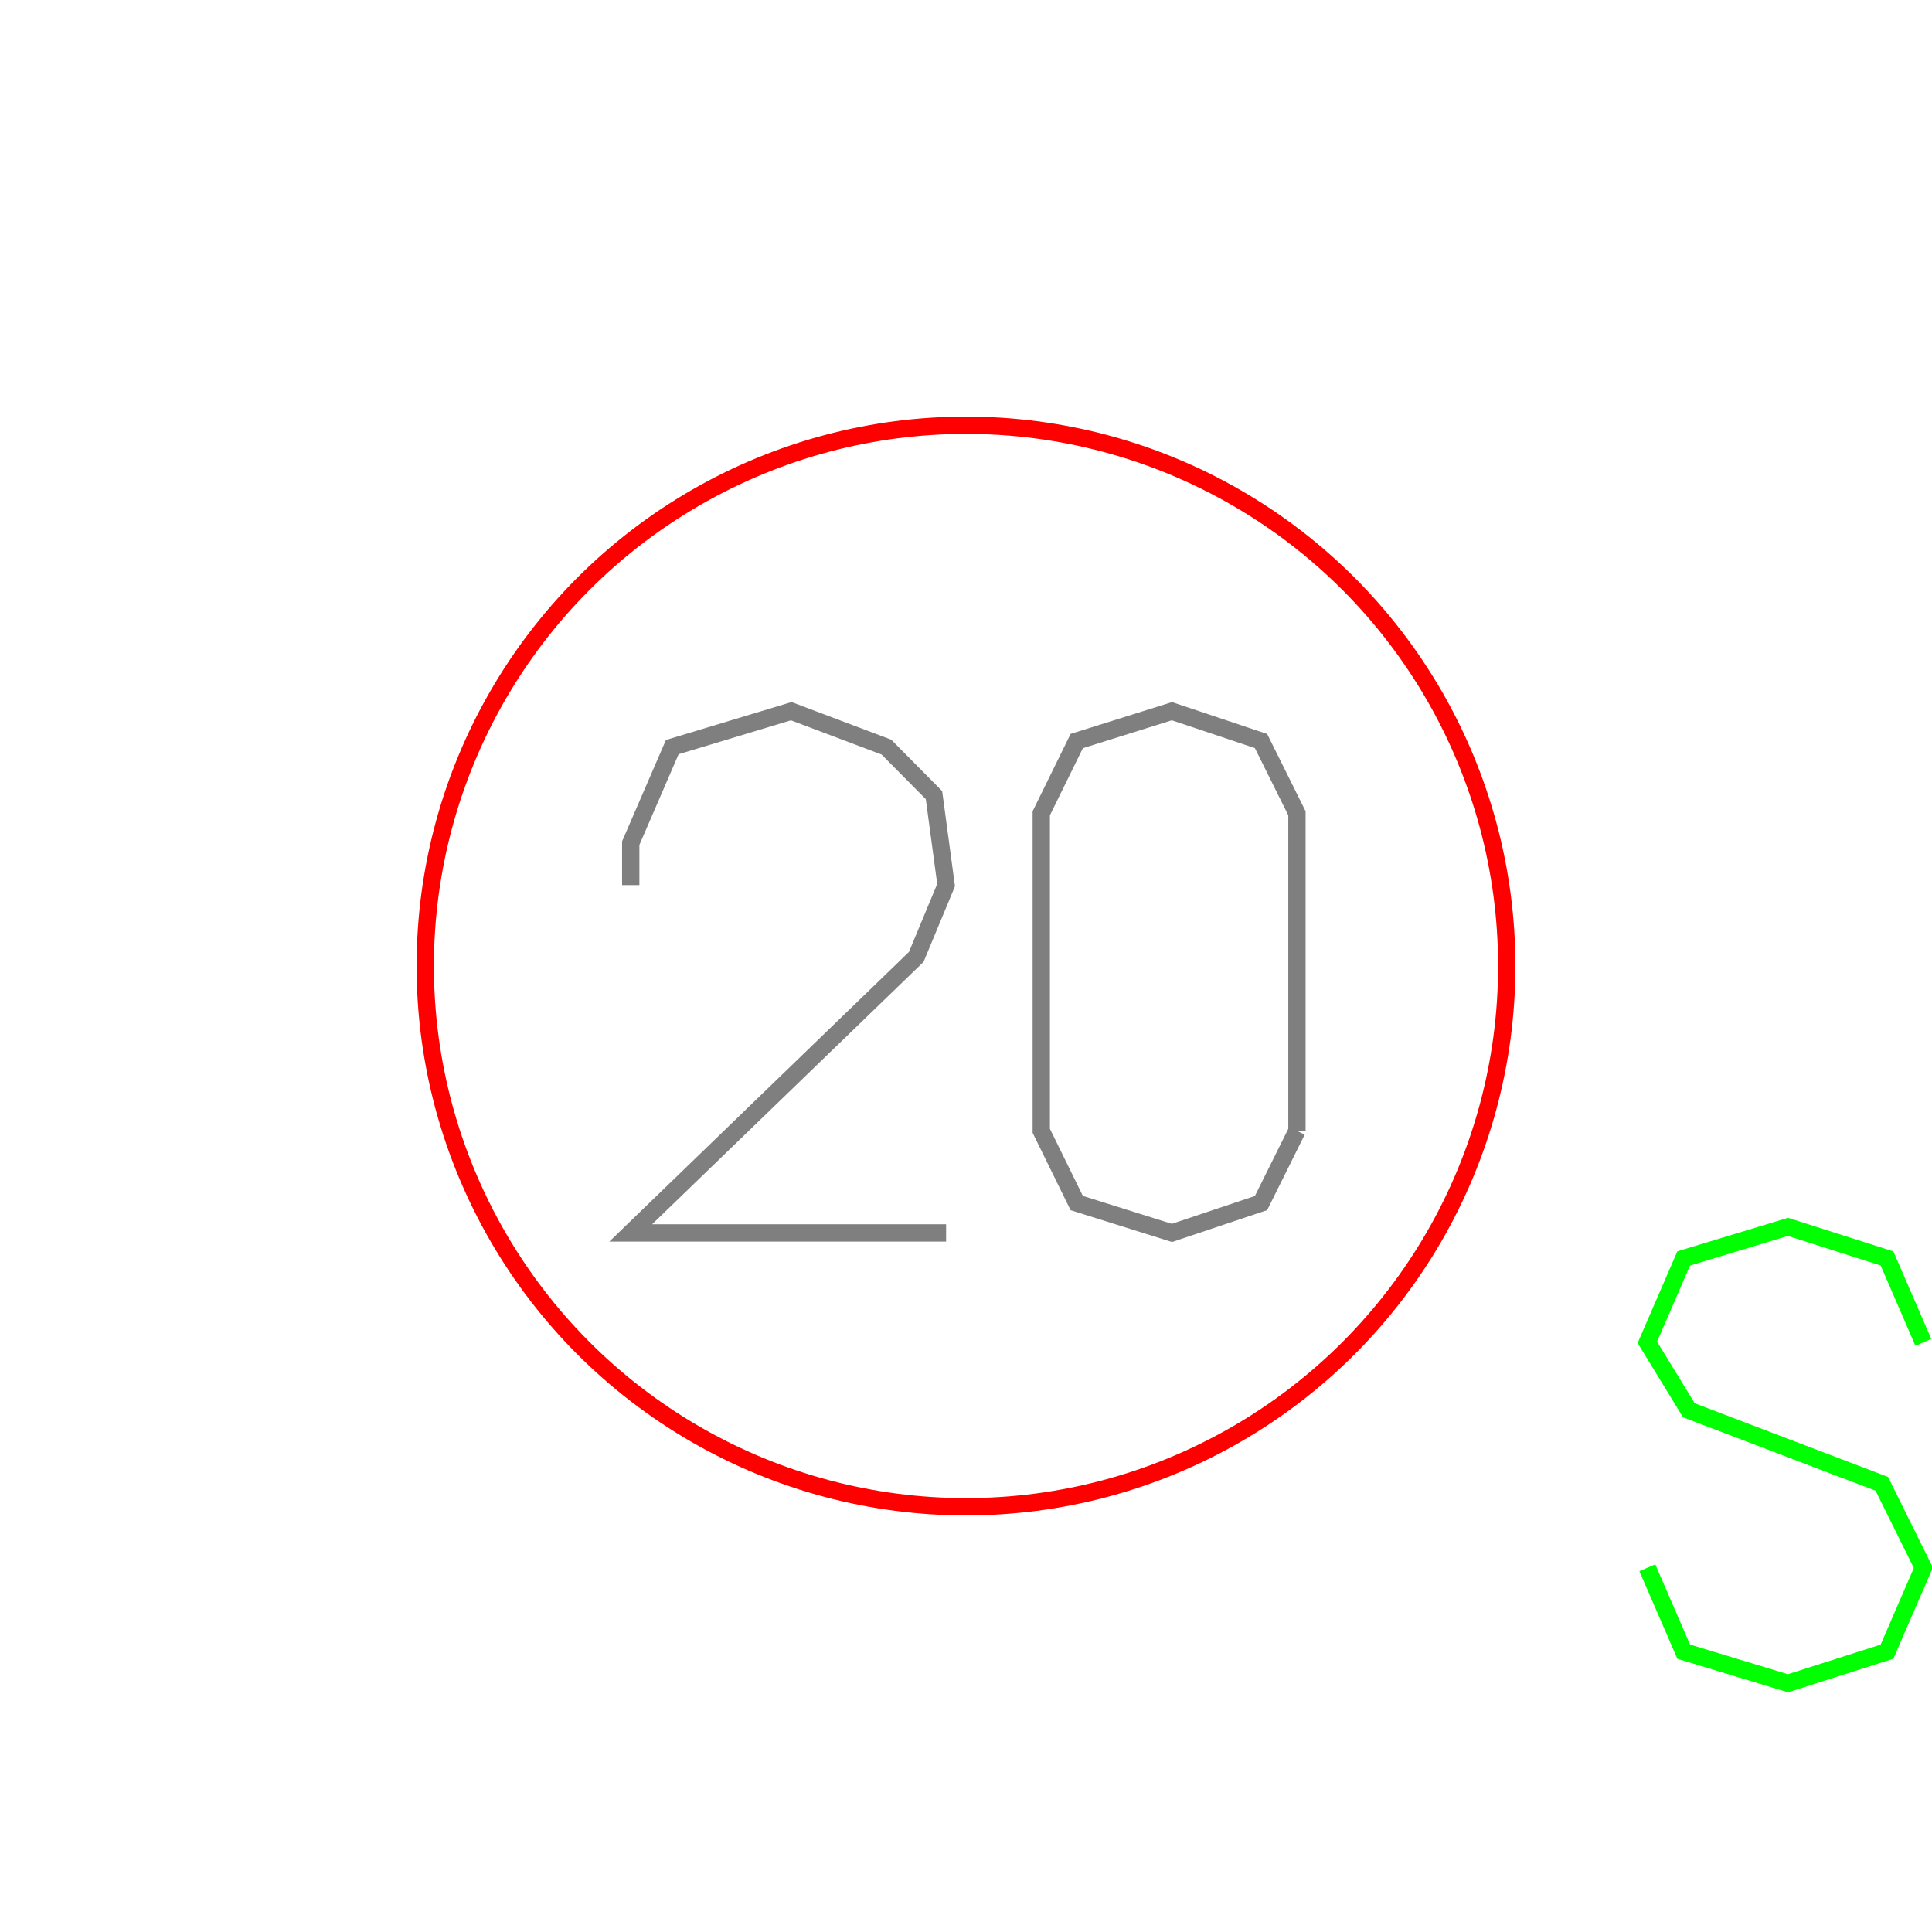 <?xml version='1.0' encoding='UTF-8'?>

<!DOCTYPE svg PUBLIC '-//W3C//DTD SVG 1.1//EN'
'http://www.w3.org/Graphics/SVG/1.1/DTD/svg11.dtd'>

<svg viewBox='-223.3 -223.3 446.6 446.6' width='223.3' height='223.3'
 version='1.1' xmlns='http://www.w3.org/2000/svg'>

<g transform='rotate(0 0,0) scale(1, -1)' stroke-width='4' stroke='black' fill='none'>

  <g id='layer41' stroke='#FF0000' fill='none'>
    <circle cx='0.000' cy='0.000' r='125' />
  </g>

  <g id='layer42' stroke='#7F7F7F' fill='none'>
    <polyline fill='none' points='-4.600,-61.700 -77.500,-61.700 -11.500,2.100 -4.600,18.700 -7.400,39.500 -18.400,50.600 -40.400,58.900 -67.900,50.600 -77.500,28.400 -77.500,18.700 ' />
    <polyline fill='none' points='76.500,-38.100 76.500,35.300 68.200,52.000 47.600,58.900 25.600,52.000 17.400,35.300 17.400,-38.100 25.600,-54.800 47.600,-61.700 68.200,-54.800 76.500,-38.100 ' />
  </g>

  <g id='layer44' stroke='#00FF00' fill='none'>
    <polyline fill='none' points='221.300,-87.000 212.900,-67.600 190.000,-60.300 165.900,-67.600 157.500,-87.000 167.100,-102.700 211.700,-119.700 221.300,-139.100 212.900,-158.500 190.000,-165.800 165.900,-158.500 157.500,-139.100 ' />
  </g>


</g>
</svg>
